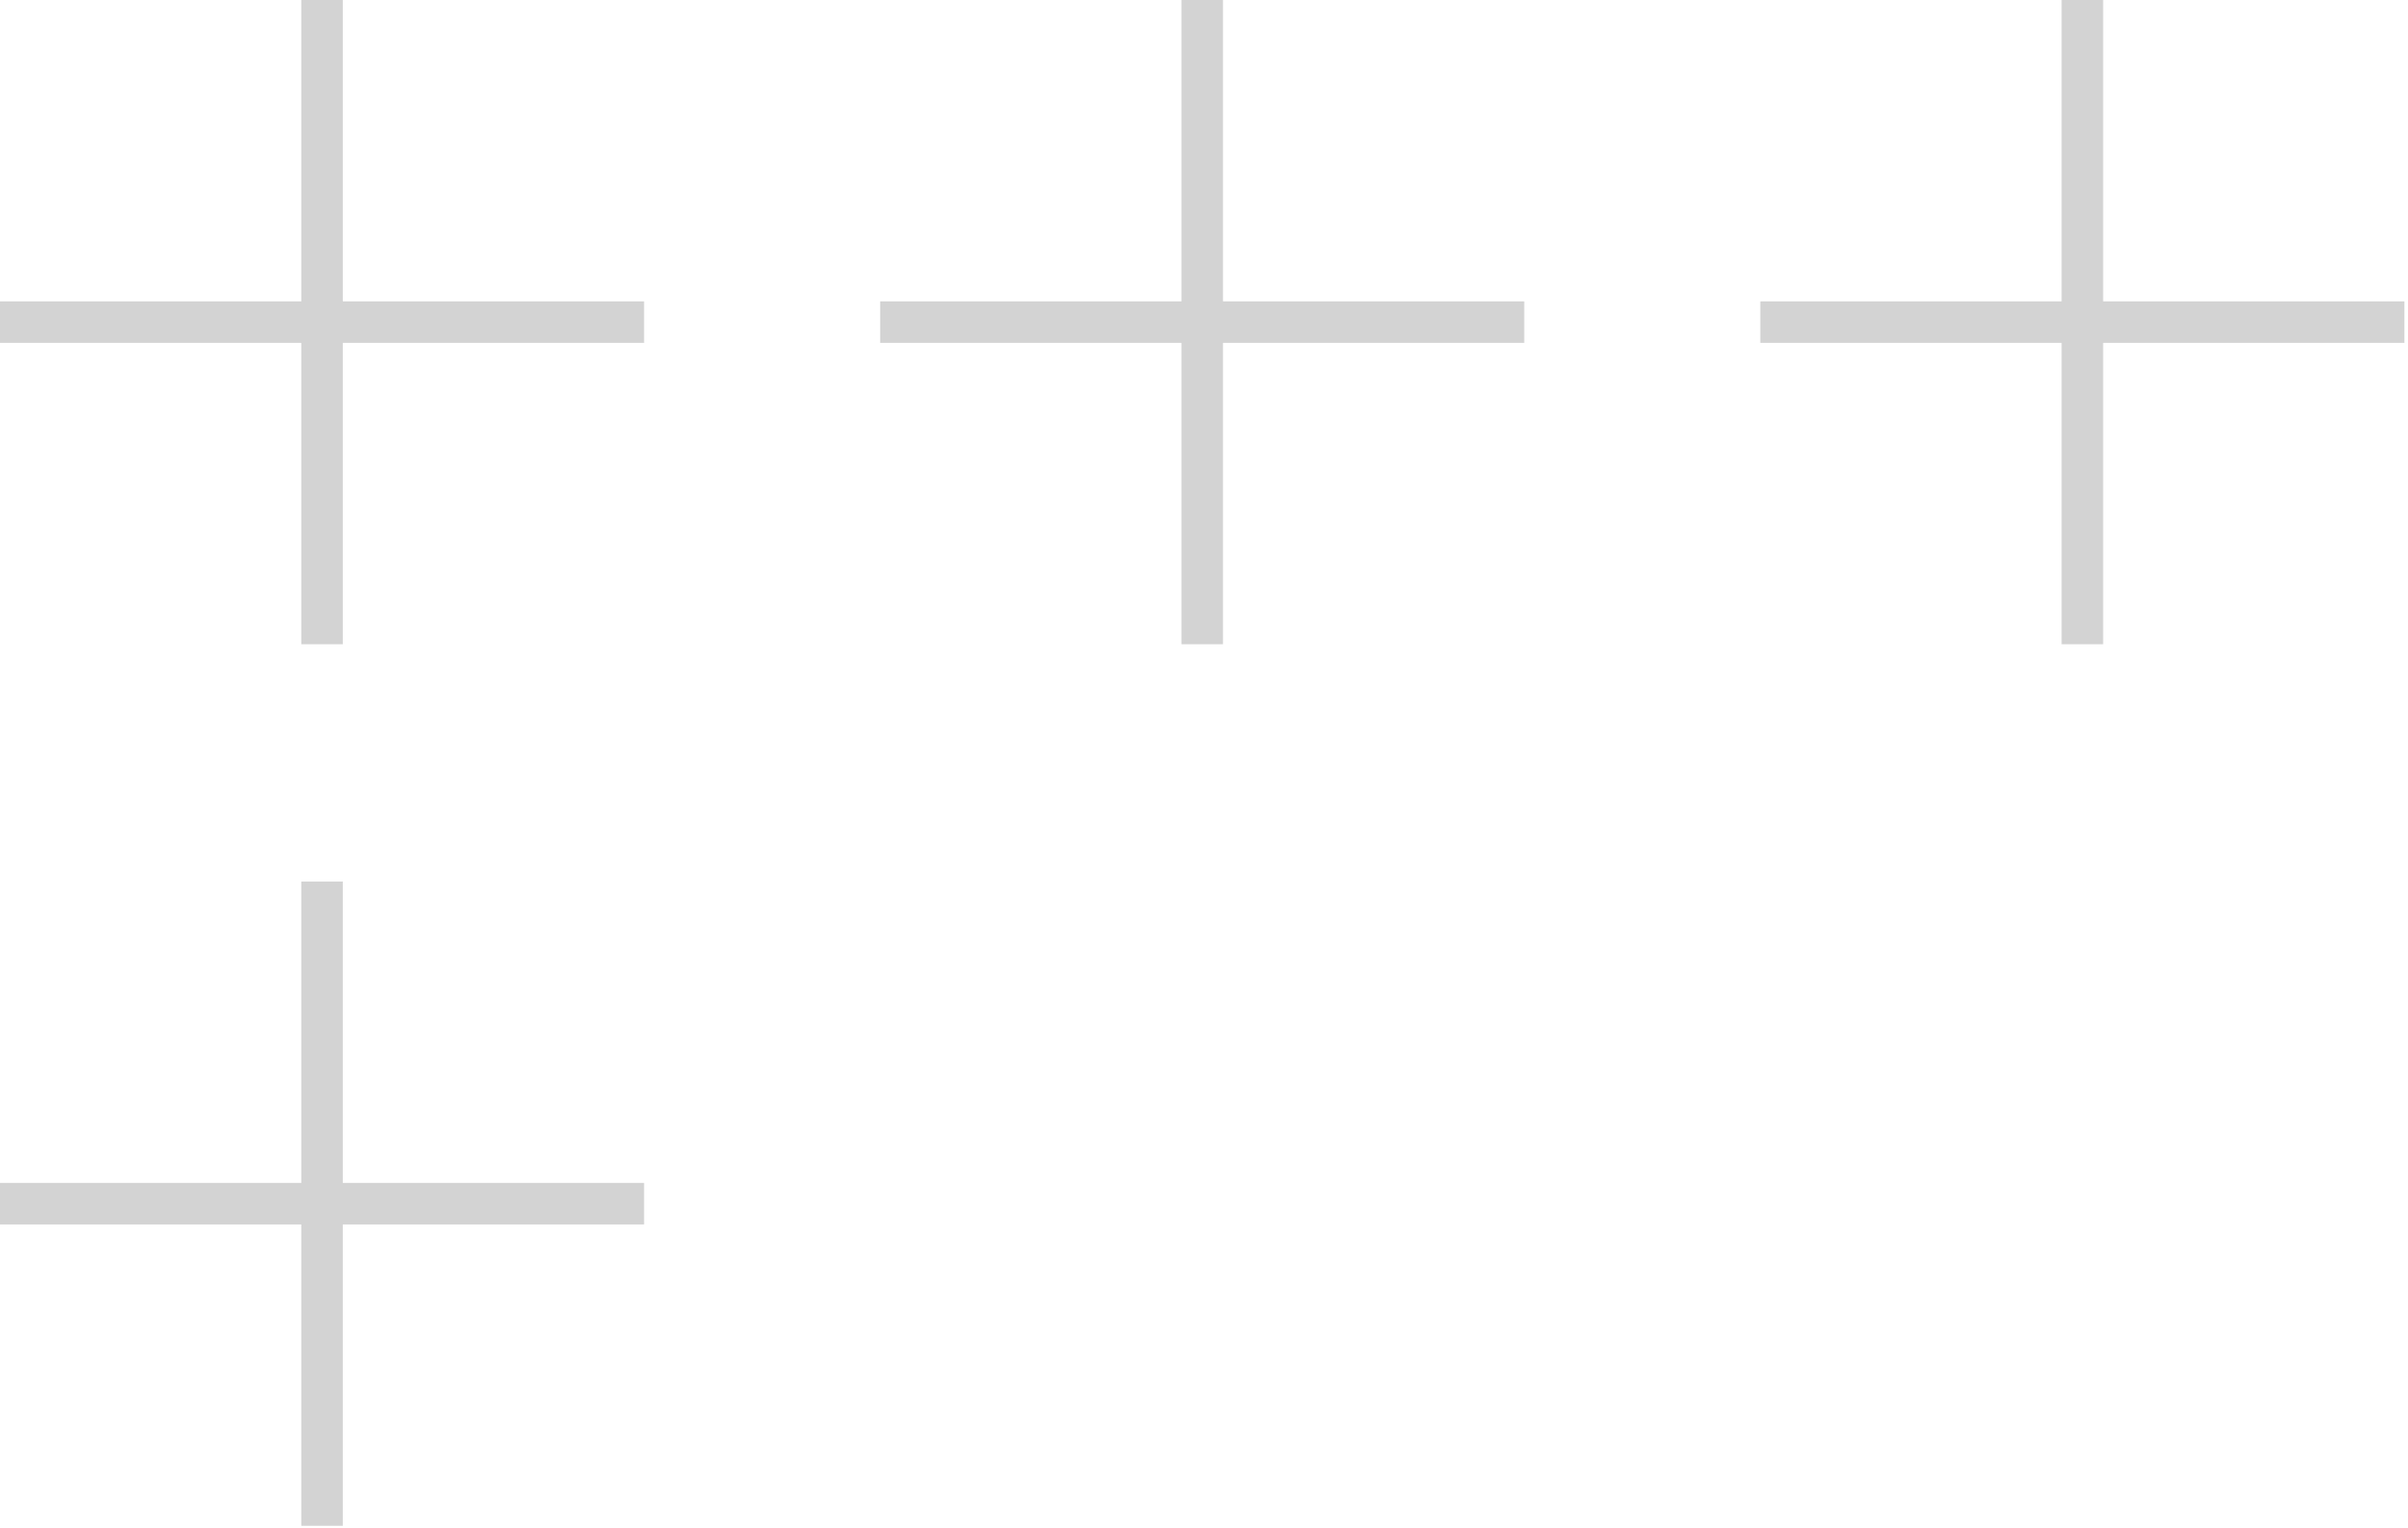 <svg width="145" height="92" viewBox="0 0 145 92" fill="none" xmlns="http://www.w3.org/2000/svg">
<g opacity="0.3">
<path d="M72.392 0V19.392M72.392 19.392V38.783M72.392 19.392H53M72.392 19.392L91.784 19.392" stroke="#6B6B6B" stroke-width="2.5"/>
<path d="M125.392 0V19.392M125.392 19.392V38.783M125.392 19.392H106M125.392 19.392L144.784 19.392" stroke="#6B6B6B" stroke-width="2.5"/>
<path d="M19.392 53.072V72.464M19.392 72.464V91.856M19.392 72.464H4.23193e-06M19.392 72.464L38.783 72.464" stroke="#6B6B6B" stroke-width="2.5"/>
<path d="M19.392 0V19.392M19.392 19.392V38.783M19.392 19.392H4.23193e-06M19.392 19.392L38.783 19.392" stroke="#6B6B6B" stroke-width="2.5"/>
</g>
</svg>

